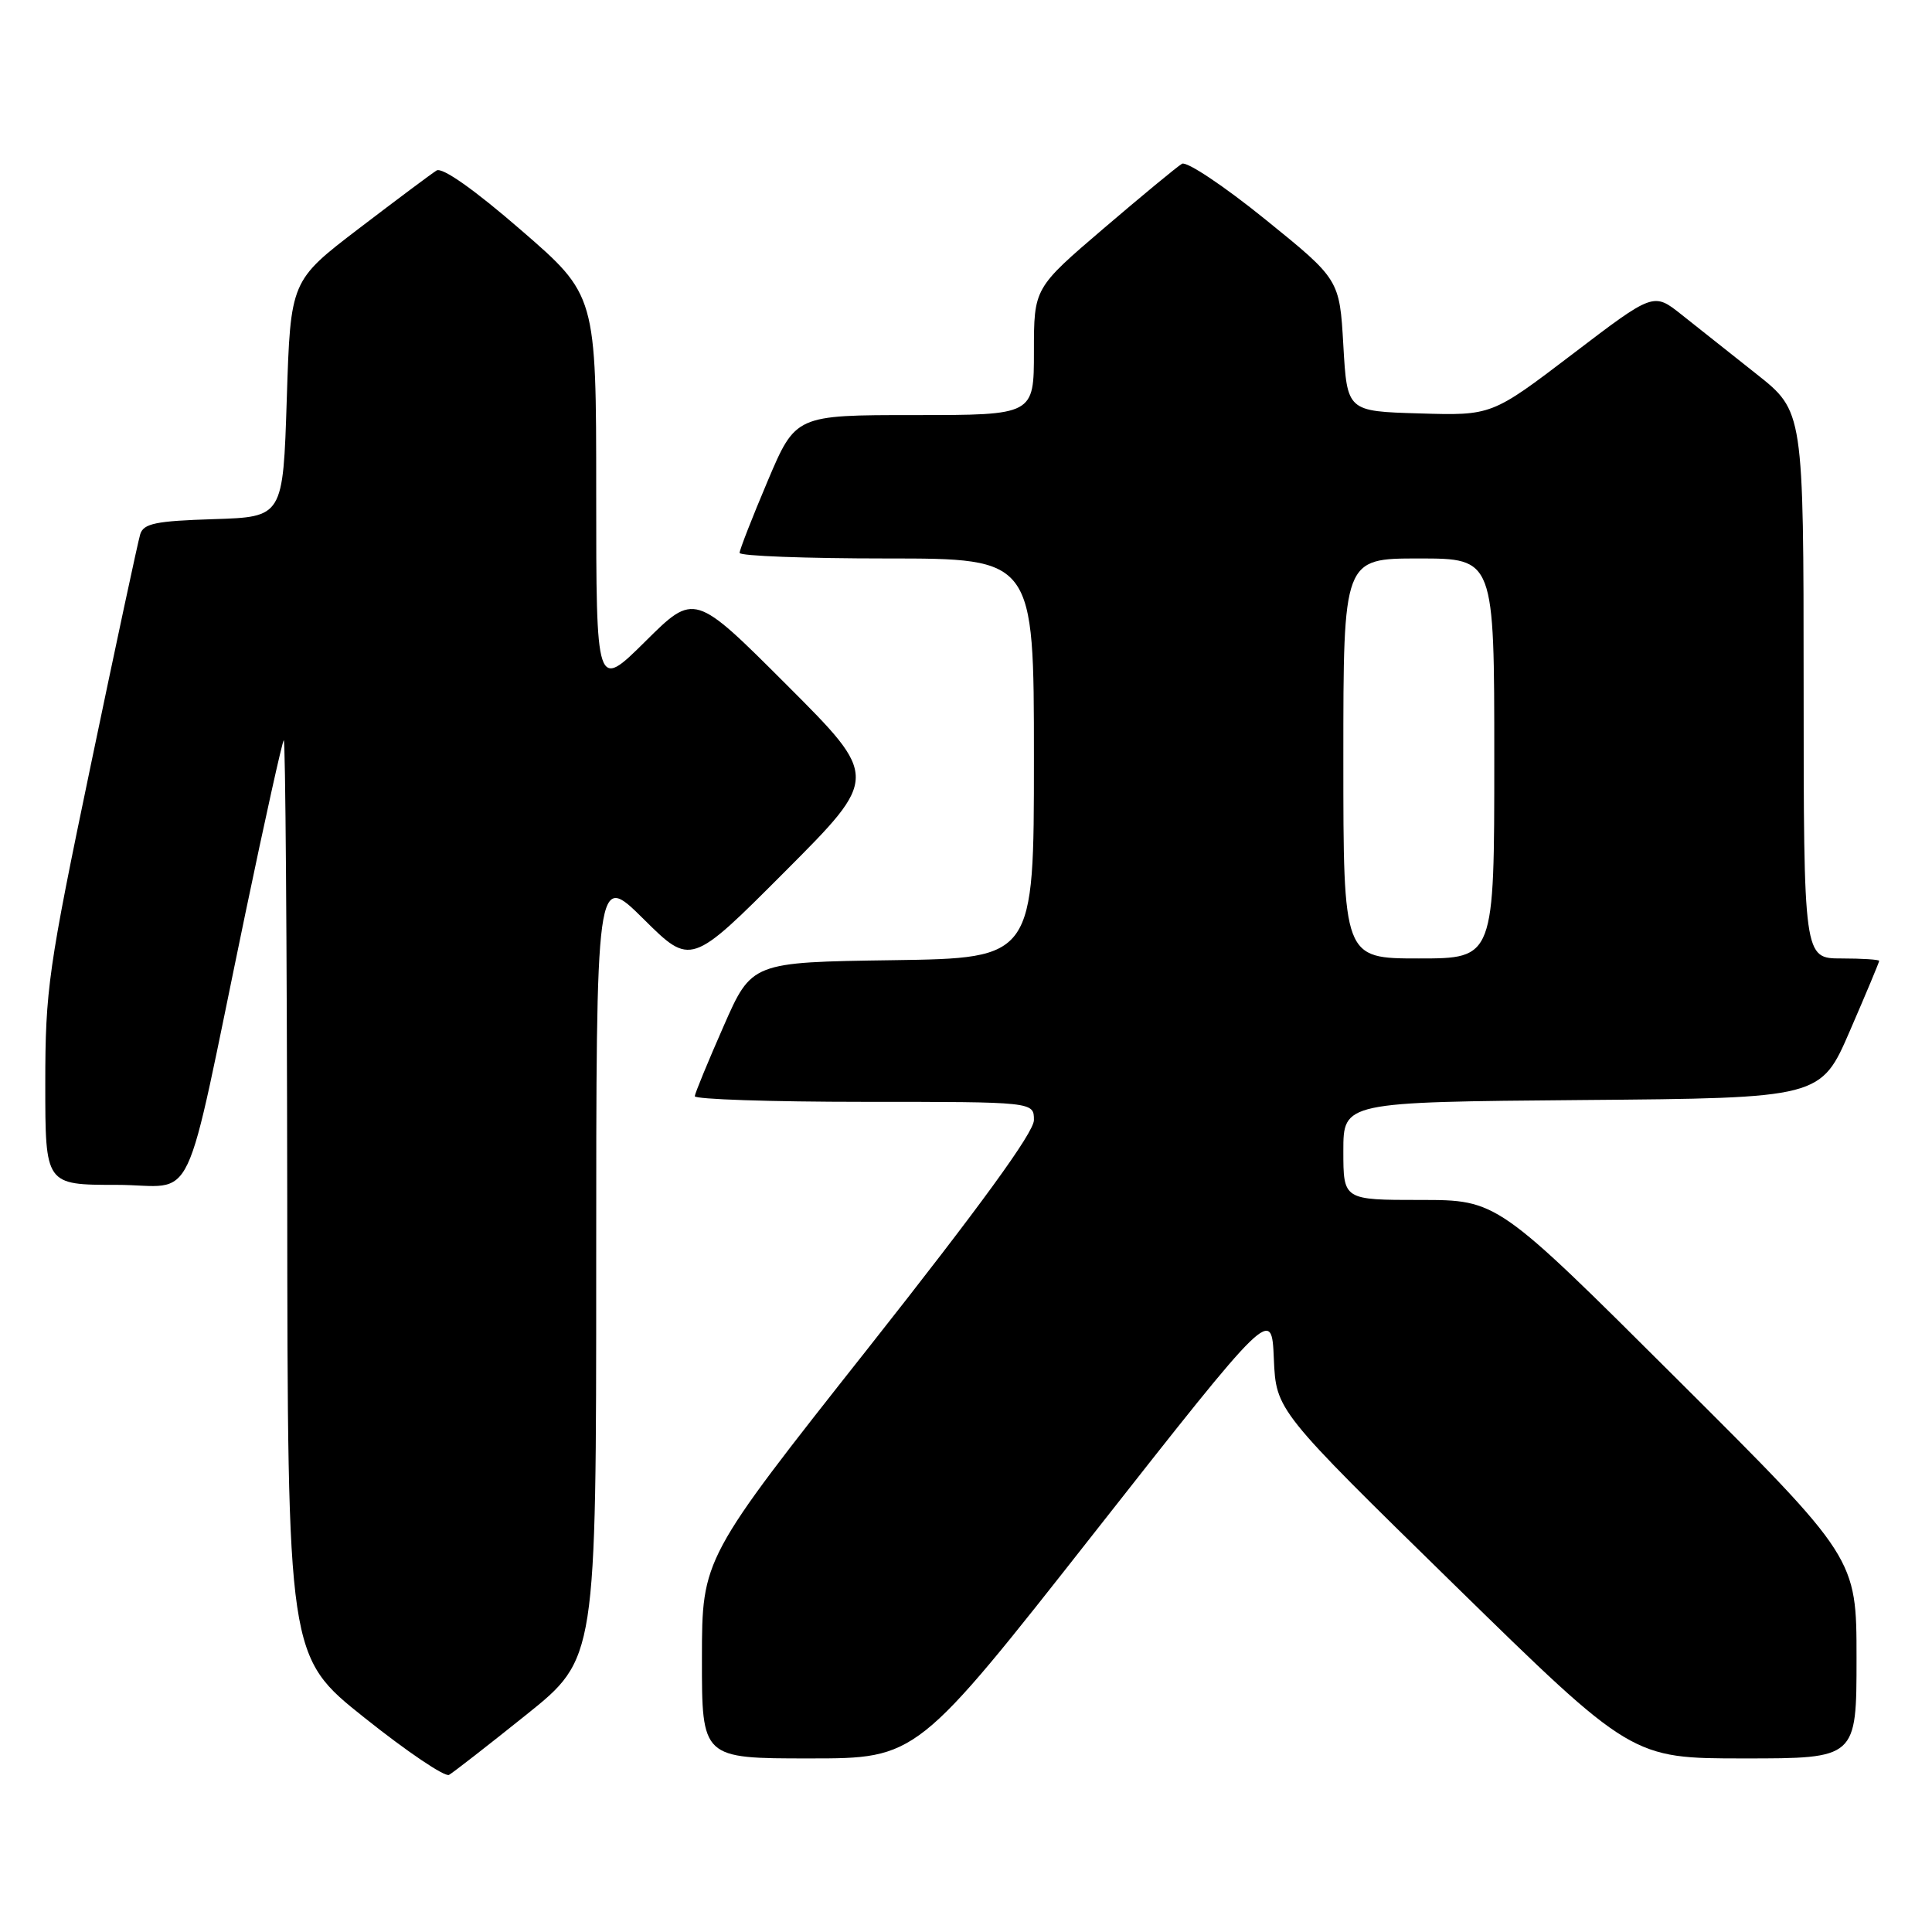 <?xml version="1.0" encoding="UTF-8" standalone="no"?>
<!DOCTYPE svg PUBLIC "-//W3C//DTD SVG 1.1//EN" "http://www.w3.org/Graphics/SVG/1.1/DTD/svg11.dtd" >
<svg xmlns="http://www.w3.org/2000/svg" xmlns:xlink="http://www.w3.org/1999/xlink" version="1.1" viewBox="0 0 256 256">
 <g >
 <path fill="currentColor"
d=" M 69.75 227.20 C 79.00 219.78 79.00 219.78 79.00 167.67 C 79.00 115.56 79.00 115.56 85.27 121.77 C 91.54 127.99 91.54 127.99 104.01 115.49 C 116.48 102.99 116.48 102.99 104.25 90.76 C 92.02 78.53 92.02 78.53 85.51 84.99 C 79.00 91.44 79.00 91.44 79.00 65.28 C 79.00 39.11 79.00 39.11 69.03 30.48 C 62.84 25.11 58.60 22.13 57.85 22.59 C 57.19 23.00 52.56 26.46 47.57 30.27 C 38.50 37.20 38.50 37.20 38.00 52.85 C 37.50 68.50 37.50 68.50 28.31 68.79 C 20.65 69.03 19.02 69.36 18.58 70.79 C 18.29 71.73 15.34 85.50 12.03 101.38 C 6.40 128.35 6.00 131.15 6.00 143.63 C 6.00 157.00 6.00 157.00 15.42 157.00 C 26.25 157.00 24.07 161.59 32.52 121.00 C 35.10 108.62 37.39 98.31 37.60 98.08 C 37.82 97.85 38.02 125.08 38.06 158.58 C 38.11 219.50 38.11 219.50 48.31 227.62 C 53.91 232.09 58.95 235.49 59.50 235.18 C 60.05 234.87 64.66 231.28 69.75 227.20 Z  M 145.00 203.10 C 168.50 173.21 168.50 173.21 168.79 180.04 C 169.09 186.88 169.09 186.88 192.65 209.94 C 216.22 233.00 216.22 233.00 231.11 233.00 C 246.00 233.00 246.00 233.00 246.00 219.72 C 246.00 206.44 246.00 206.44 222.20 182.72 C 198.40 159.00 198.40 159.00 188.20 159.00 C 178.00 159.00 178.00 159.00 178.00 152.51 C 178.00 146.03 178.00 146.03 209.63 145.76 C 241.27 145.50 241.27 145.50 245.13 136.57 C 247.26 131.66 249.00 127.50 249.00 127.32 C 249.00 127.15 246.75 127.00 244.00 127.00 C 239.00 127.00 239.00 127.00 238.99 90.75 C 238.98 54.50 238.98 54.50 232.74 49.56 C 229.31 46.84 224.83 43.30 222.80 41.68 C 219.10 38.74 219.10 38.74 208.38 46.91 C 197.66 55.07 197.66 55.07 188.08 54.78 C 178.50 54.50 178.50 54.50 178.00 45.77 C 177.50 37.03 177.50 37.03 167.62 29.04 C 162.18 24.64 157.23 21.34 156.62 21.70 C 156.00 22.06 151.34 25.91 146.25 30.26 C 137.00 38.17 137.00 38.17 137.00 46.59 C 137.00 55.00 137.00 55.00 121.21 55.00 C 105.42 55.00 105.42 55.00 101.71 63.76 C 99.67 68.58 98.00 72.86 98.00 73.26 C 98.00 73.67 106.78 74.00 117.50 74.00 C 137.00 74.00 137.00 74.00 137.00 100.48 C 137.00 126.96 137.00 126.96 118.30 127.23 C 99.60 127.50 99.60 127.50 95.87 136.00 C 93.81 140.68 92.10 144.84 92.06 145.25 C 92.03 145.66 102.12 146.00 114.50 146.00 C 137.00 146.00 137.00 146.00 137.00 148.42 C 137.00 150.05 129.91 159.80 115.01 178.67 C 93.02 206.50 93.02 206.50 93.01 219.75 C 93.00 233.00 93.00 233.00 107.25 233.00 C 121.50 233.00 121.50 233.00 145.00 203.10 Z  M 178.00 100.50 C 178.00 74.00 178.00 74.00 188.00 74.00 C 198.00 74.00 198.00 74.00 198.00 100.50 C 198.00 127.00 198.00 127.00 188.00 127.00 C 178.00 127.00 178.00 127.00 178.00 100.50 Z "/>
</g>
</svg>
